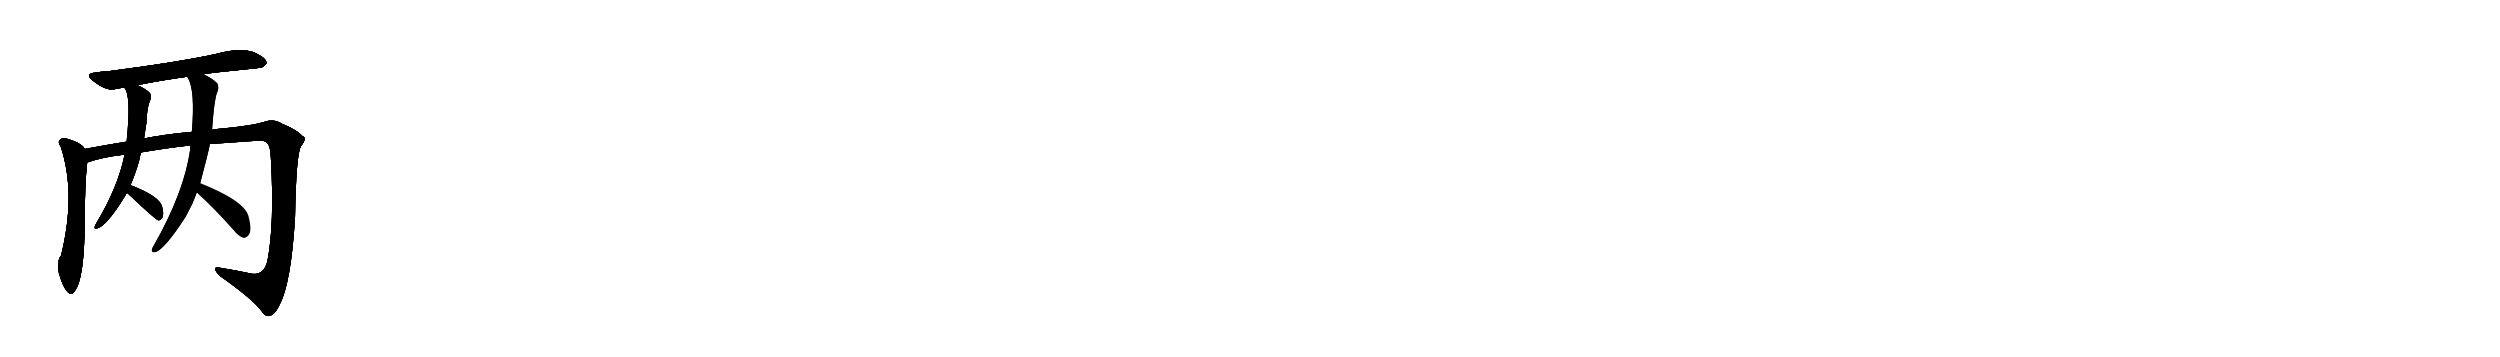 <svg version="1.1" viewBox="0 0 7168 1024" xmlns="http://www.w3.org/2000/svg">
  
  <g transform="scale(1, -1) translate(0, -900)" class="origin">
    <style type="text/css">
        .origin {display:none;}
        .hide {display:none;}
        .stroke {fill: #000000;}
        
.step1 {transform: translateX(1024px);}
.step2 {transform: translateX(2048px);}
.step3 {transform: translateX(3072px);}
.step4 {transform: translateX(4096px);}
.step5 {transform: translateX(5120px);}
.step6 {transform: translateX(6144px);}
.step7 {transform: translateX(7168px);}
.step8 {transform: translateX(8192px);}
.step9 {transform: translateX(9216px);}
.step10 {transform: translateX(10240px);}
.step11 {transform: translateX(11264px);}
.step12 {transform: translateX(12288px);}
.step13 {transform: translateX(13312px);}
.step14 {transform: translateX(14336px);}
.step15 {transform: translateX(15360px);}
.step16 {transform: translateX(16384px);}
.step17 {transform: translateX(17408px);}
.step18 {transform: translateX(18432px);}
.step19 {transform: translateX(19456px);}
.step20 {transform: translateX(20480px);}
.step21 {transform: translateX(21504px);}
.step22 {transform: translateX(22528px);}
.step23 {transform: translateX(23552px);}
.step24 {transform: translateX(24576px);}
.step25 {transform: translateX(25600px);}
.step26 {transform: translateX(26624px);}
.step27 {transform: translateX(27648px);}
.step28 {transform: translateX(28672px);}
.step29 {transform: translateX(29696px);}
    </style>

    <path d="M 583 687 Q 593 690 741 705 Q 753 704 764 718 Q 765 731 740 744 Q 701 768 618 745 Q 507 721 311 696 Q 292 695 274 692 Q 241 689 266 669 Q 303 639 328 644 Q 329 645 356 649 L 394 656 Q 458 669 537 680 L 583 687 Z" fill="lightgray"/>
    <path d="M 243 473 Q 234 491 186 504 Q 176 505 170 497 Q 166 491 174 480 Q 219 345 175 167 Q 163 155 169 116 Q 169 115 170 113 Q 180 79 192 65 Q 204 50 214 65 Q 242 99 243 266 Q 243 374 250 434 C 253 462 253 462 243 473 Z" fill="lightgray"/>
    <path d="M 602 487 Q 659 491 745 497 Q 761 497 766 489 Q 776 482 777 439 Q 787 258 767 153 Q 758 111 723 115 Q 677 125 633 132 Q 617 136 617 129 Q 617 122 630 109 Q 724 43 750 8 Q 760 -8 772 -6 Q 788 -3 801 25 Q 835 88 846 279 Q 849 457 863 481 Q 882 505 867 510 Q 851 528 809 545 Q 784 561 756 550 Q 723 540 641 532 Q 625 531 608 528 L 550 522 Q 471 515 413 503 L 363 494 Q 302 484 243 473 C 213 468 221 426 250 434 Q 292 449 352 456 Q 353 457 357 456 L 405 463 Q 481 476 546 483 L 602 487 Z" fill="lightgray"/>
    <path d="M 356 649 Q 377 628 363 494 L 357 456 Q 339 366 278 263 Q 274 257 272 252 Q 269 242 278 245 Q 306 251 361 342 Q 362 345 364 347 L 374 369 Q 389 403 400 443 Q 401 453 405 463 L 413 503 Q 417 527 420 549 Q 421 588 429 609 Q 436 622 430 633 Q 417 646 394 656 C 367 669 341 675 356 649 Z" fill="lightgray"/>
    <path d="M 364 347 Q 368 343 376 336 Q 446 270 454 268 Q 461 268 466 277 Q 470 287 465 307 Q 458 337 375 369 L 374 369 C 345 378 342 368 364 347 Z" fill="lightgray"/>
    <path d="M 574 375 Q 595 453 602 487 L 608 528 Q 614 613 622 634 Q 629 647 623 661 Q 608 676 583 687 C 556 700 524 707 537 680 Q 537 679 539 676 Q 560 640 550 522 L 546 483 Q 545 477 545 470 Q 527 347 442 198 Q 438 192 436 186 Q 433 176 444 177 Q 469 181 532 278 Q 541 296 551 315 Q 558 331 564 348 L 574 375 Z" fill="lightgray"/>
    <path d="M 564 348 Q 612 305 669 241 Q 684 222 698 218 Q 705 217 713 226 Q 723 239 713 278 Q 704 323 574 375 C 546 386 542 368 564 348 Z" fill="lightgray"/></g>
<g transform="scale(1, -1) translate(0, -900)">
    <style type="text/css">
        .origin {display:none;}
        .hide {display:none;}
        .stroke {fill: #000000;}
        
.step1 {transform: translateX(1024px);}
.step2 {transform: translateX(2048px);}
.step3 {transform: translateX(3072px);}
.step4 {transform: translateX(4096px);}
.step5 {transform: translateX(5120px);}
.step6 {transform: translateX(6144px);}
.step7 {transform: translateX(7168px);}
.step8 {transform: translateX(8192px);}
.step9 {transform: translateX(9216px);}
.step10 {transform: translateX(10240px);}
.step11 {transform: translateX(11264px);}
.step12 {transform: translateX(12288px);}
.step13 {transform: translateX(13312px);}
.step14 {transform: translateX(14336px);}
.step15 {transform: translateX(15360px);}
.step16 {transform: translateX(16384px);}
.step17 {transform: translateX(17408px);}
.step18 {transform: translateX(18432px);}
.step19 {transform: translateX(19456px);}
.step20 {transform: translateX(20480px);}
.step21 {transform: translateX(21504px);}
.step22 {transform: translateX(22528px);}
.step23 {transform: translateX(23552px);}
.step24 {transform: translateX(24576px);}
.step25 {transform: translateX(25600px);}
.step26 {transform: translateX(26624px);}
.step27 {transform: translateX(27648px);}
.step28 {transform: translateX(28672px);}
.step29 {transform: translateX(29696px);}
    </style>

    <path d="M 583 687 Q 593 690 741 705 Q 753 704 764 718 Q 765 731 740 744 Q 701 768 618 745 Q 507 721 311 696 Q 292 695 274 692 Q 241 689 266 669 Q 303 639 328 644 Q 329 645 356 649 L 394 656 Q 458 669 537 680 L 583 687 Z" fill="lightgray" class="stroke step0"/>
    <path d="M 243 473 Q 234 491 186 504 Q 176 505 170 497 Q 166 491 174 480 Q 219 345 175 167 Q 163 155 169 116 Q 169 115 170 113 Q 180 79 192 65 Q 204 50 214 65 Q 242 99 243 266 Q 243 374 250 434 C 253 462 253 462 243 473 Z" fill="lightgray" class="hide"/>
    <path d="M 602 487 Q 659 491 745 497 Q 761 497 766 489 Q 776 482 777 439 Q 787 258 767 153 Q 758 111 723 115 Q 677 125 633 132 Q 617 136 617 129 Q 617 122 630 109 Q 724 43 750 8 Q 760 -8 772 -6 Q 788 -3 801 25 Q 835 88 846 279 Q 849 457 863 481 Q 882 505 867 510 Q 851 528 809 545 Q 784 561 756 550 Q 723 540 641 532 Q 625 531 608 528 L 550 522 Q 471 515 413 503 L 363 494 Q 302 484 243 473 C 213 468 221 426 250 434 Q 292 449 352 456 Q 353 457 357 456 L 405 463 Q 481 476 546 483 L 602 487 Z" fill="lightgray" class="hide"/>
    <path d="M 356 649 Q 377 628 363 494 L 357 456 Q 339 366 278 263 Q 274 257 272 252 Q 269 242 278 245 Q 306 251 361 342 Q 362 345 364 347 L 374 369 Q 389 403 400 443 Q 401 453 405 463 L 413 503 Q 417 527 420 549 Q 421 588 429 609 Q 436 622 430 633 Q 417 646 394 656 C 367 669 341 675 356 649 Z" fill="lightgray" class="hide"/>
    <path d="M 364 347 Q 368 343 376 336 Q 446 270 454 268 Q 461 268 466 277 Q 470 287 465 307 Q 458 337 375 369 L 374 369 C 345 378 342 368 364 347 Z" fill="lightgray" class="hide"/>
    <path d="M 574 375 Q 595 453 602 487 L 608 528 Q 614 613 622 634 Q 629 647 623 661 Q 608 676 583 687 C 556 700 524 707 537 680 Q 537 679 539 676 Q 560 640 550 522 L 546 483 Q 545 477 545 470 Q 527 347 442 198 Q 438 192 436 186 Q 433 176 444 177 Q 469 181 532 278 Q 541 296 551 315 Q 558 331 564 348 L 574 375 Z" fill="lightgray" class="hide"/>
    <path d="M 564 348 Q 612 305 669 241 Q 684 222 698 218 Q 705 217 713 226 Q 723 239 713 278 Q 704 323 574 375 C 546 386 542 368 564 348 Z" fill="lightgray" class="hide"/></g><g transform="scale(1, -1) translate(0, -900)">
    <style type="text/css">
        .origin {display:none;}
        .hide {display:none;}
        .stroke {fill: #000000;}
        
.step1 {transform: translateX(1024px);}
.step2 {transform: translateX(2048px);}
.step3 {transform: translateX(3072px);}
.step4 {transform: translateX(4096px);}
.step5 {transform: translateX(5120px);}
.step6 {transform: translateX(6144px);}
.step7 {transform: translateX(7168px);}
.step8 {transform: translateX(8192px);}
.step9 {transform: translateX(9216px);}
.step10 {transform: translateX(10240px);}
.step11 {transform: translateX(11264px);}
.step12 {transform: translateX(12288px);}
.step13 {transform: translateX(13312px);}
.step14 {transform: translateX(14336px);}
.step15 {transform: translateX(15360px);}
.step16 {transform: translateX(16384px);}
.step17 {transform: translateX(17408px);}
.step18 {transform: translateX(18432px);}
.step19 {transform: translateX(19456px);}
.step20 {transform: translateX(20480px);}
.step21 {transform: translateX(21504px);}
.step22 {transform: translateX(22528px);}
.step23 {transform: translateX(23552px);}
.step24 {transform: translateX(24576px);}
.step25 {transform: translateX(25600px);}
.step26 {transform: translateX(26624px);}
.step27 {transform: translateX(27648px);}
.step28 {transform: translateX(28672px);}
.step29 {transform: translateX(29696px);}
    </style>

    <path d="M 583 687 Q 593 690 741 705 Q 753 704 764 718 Q 765 731 740 744 Q 701 768 618 745 Q 507 721 311 696 Q 292 695 274 692 Q 241 689 266 669 Q 303 639 328 644 Q 329 645 356 649 L 394 656 Q 458 669 537 680 L 583 687 Z" fill="lightgray" class="stroke step1"/>
    <path d="M 243 473 Q 234 491 186 504 Q 176 505 170 497 Q 166 491 174 480 Q 219 345 175 167 Q 163 155 169 116 Q 169 115 170 113 Q 180 79 192 65 Q 204 50 214 65 Q 242 99 243 266 Q 243 374 250 434 C 253 462 253 462 243 473 Z" fill="lightgray" class="stroke step1"/>
    <path d="M 602 487 Q 659 491 745 497 Q 761 497 766 489 Q 776 482 777 439 Q 787 258 767 153 Q 758 111 723 115 Q 677 125 633 132 Q 617 136 617 129 Q 617 122 630 109 Q 724 43 750 8 Q 760 -8 772 -6 Q 788 -3 801 25 Q 835 88 846 279 Q 849 457 863 481 Q 882 505 867 510 Q 851 528 809 545 Q 784 561 756 550 Q 723 540 641 532 Q 625 531 608 528 L 550 522 Q 471 515 413 503 L 363 494 Q 302 484 243 473 C 213 468 221 426 250 434 Q 292 449 352 456 Q 353 457 357 456 L 405 463 Q 481 476 546 483 L 602 487 Z" fill="lightgray" class="hide"/>
    <path d="M 356 649 Q 377 628 363 494 L 357 456 Q 339 366 278 263 Q 274 257 272 252 Q 269 242 278 245 Q 306 251 361 342 Q 362 345 364 347 L 374 369 Q 389 403 400 443 Q 401 453 405 463 L 413 503 Q 417 527 420 549 Q 421 588 429 609 Q 436 622 430 633 Q 417 646 394 656 C 367 669 341 675 356 649 Z" fill="lightgray" class="hide"/>
    <path d="M 364 347 Q 368 343 376 336 Q 446 270 454 268 Q 461 268 466 277 Q 470 287 465 307 Q 458 337 375 369 L 374 369 C 345 378 342 368 364 347 Z" fill="lightgray" class="hide"/>
    <path d="M 574 375 Q 595 453 602 487 L 608 528 Q 614 613 622 634 Q 629 647 623 661 Q 608 676 583 687 C 556 700 524 707 537 680 Q 537 679 539 676 Q 560 640 550 522 L 546 483 Q 545 477 545 470 Q 527 347 442 198 Q 438 192 436 186 Q 433 176 444 177 Q 469 181 532 278 Q 541 296 551 315 Q 558 331 564 348 L 574 375 Z" fill="lightgray" class="hide"/>
    <path d="M 564 348 Q 612 305 669 241 Q 684 222 698 218 Q 705 217 713 226 Q 723 239 713 278 Q 704 323 574 375 C 546 386 542 368 564 348 Z" fill="lightgray" class="hide"/></g><g transform="scale(1, -1) translate(0, -900)">
    <style type="text/css">
        .origin {display:none;}
        .hide {display:none;}
        .stroke {fill: #000000;}
        
.step1 {transform: translateX(1024px);}
.step2 {transform: translateX(2048px);}
.step3 {transform: translateX(3072px);}
.step4 {transform: translateX(4096px);}
.step5 {transform: translateX(5120px);}
.step6 {transform: translateX(6144px);}
.step7 {transform: translateX(7168px);}
.step8 {transform: translateX(8192px);}
.step9 {transform: translateX(9216px);}
.step10 {transform: translateX(10240px);}
.step11 {transform: translateX(11264px);}
.step12 {transform: translateX(12288px);}
.step13 {transform: translateX(13312px);}
.step14 {transform: translateX(14336px);}
.step15 {transform: translateX(15360px);}
.step16 {transform: translateX(16384px);}
.step17 {transform: translateX(17408px);}
.step18 {transform: translateX(18432px);}
.step19 {transform: translateX(19456px);}
.step20 {transform: translateX(20480px);}
.step21 {transform: translateX(21504px);}
.step22 {transform: translateX(22528px);}
.step23 {transform: translateX(23552px);}
.step24 {transform: translateX(24576px);}
.step25 {transform: translateX(25600px);}
.step26 {transform: translateX(26624px);}
.step27 {transform: translateX(27648px);}
.step28 {transform: translateX(28672px);}
.step29 {transform: translateX(29696px);}
    </style>

    <path d="M 583 687 Q 593 690 741 705 Q 753 704 764 718 Q 765 731 740 744 Q 701 768 618 745 Q 507 721 311 696 Q 292 695 274 692 Q 241 689 266 669 Q 303 639 328 644 Q 329 645 356 649 L 394 656 Q 458 669 537 680 L 583 687 Z" fill="lightgray" class="stroke step2"/>
    <path d="M 243 473 Q 234 491 186 504 Q 176 505 170 497 Q 166 491 174 480 Q 219 345 175 167 Q 163 155 169 116 Q 169 115 170 113 Q 180 79 192 65 Q 204 50 214 65 Q 242 99 243 266 Q 243 374 250 434 C 253 462 253 462 243 473 Z" fill="lightgray" class="stroke step2"/>
    <path d="M 602 487 Q 659 491 745 497 Q 761 497 766 489 Q 776 482 777 439 Q 787 258 767 153 Q 758 111 723 115 Q 677 125 633 132 Q 617 136 617 129 Q 617 122 630 109 Q 724 43 750 8 Q 760 -8 772 -6 Q 788 -3 801 25 Q 835 88 846 279 Q 849 457 863 481 Q 882 505 867 510 Q 851 528 809 545 Q 784 561 756 550 Q 723 540 641 532 Q 625 531 608 528 L 550 522 Q 471 515 413 503 L 363 494 Q 302 484 243 473 C 213 468 221 426 250 434 Q 292 449 352 456 Q 353 457 357 456 L 405 463 Q 481 476 546 483 L 602 487 Z" fill="lightgray" class="stroke step2"/>
    <path d="M 356 649 Q 377 628 363 494 L 357 456 Q 339 366 278 263 Q 274 257 272 252 Q 269 242 278 245 Q 306 251 361 342 Q 362 345 364 347 L 374 369 Q 389 403 400 443 Q 401 453 405 463 L 413 503 Q 417 527 420 549 Q 421 588 429 609 Q 436 622 430 633 Q 417 646 394 656 C 367 669 341 675 356 649 Z" fill="lightgray" class="hide"/>
    <path d="M 364 347 Q 368 343 376 336 Q 446 270 454 268 Q 461 268 466 277 Q 470 287 465 307 Q 458 337 375 369 L 374 369 C 345 378 342 368 364 347 Z" fill="lightgray" class="hide"/>
    <path d="M 574 375 Q 595 453 602 487 L 608 528 Q 614 613 622 634 Q 629 647 623 661 Q 608 676 583 687 C 556 700 524 707 537 680 Q 537 679 539 676 Q 560 640 550 522 L 546 483 Q 545 477 545 470 Q 527 347 442 198 Q 438 192 436 186 Q 433 176 444 177 Q 469 181 532 278 Q 541 296 551 315 Q 558 331 564 348 L 574 375 Z" fill="lightgray" class="hide"/>
    <path d="M 564 348 Q 612 305 669 241 Q 684 222 698 218 Q 705 217 713 226 Q 723 239 713 278 Q 704 323 574 375 C 546 386 542 368 564 348 Z" fill="lightgray" class="hide"/></g><g transform="scale(1, -1) translate(0, -900)">
    <style type="text/css">
        .origin {display:none;}
        .hide {display:none;}
        .stroke {fill: #000000;}
        
.step1 {transform: translateX(1024px);}
.step2 {transform: translateX(2048px);}
.step3 {transform: translateX(3072px);}
.step4 {transform: translateX(4096px);}
.step5 {transform: translateX(5120px);}
.step6 {transform: translateX(6144px);}
.step7 {transform: translateX(7168px);}
.step8 {transform: translateX(8192px);}
.step9 {transform: translateX(9216px);}
.step10 {transform: translateX(10240px);}
.step11 {transform: translateX(11264px);}
.step12 {transform: translateX(12288px);}
.step13 {transform: translateX(13312px);}
.step14 {transform: translateX(14336px);}
.step15 {transform: translateX(15360px);}
.step16 {transform: translateX(16384px);}
.step17 {transform: translateX(17408px);}
.step18 {transform: translateX(18432px);}
.step19 {transform: translateX(19456px);}
.step20 {transform: translateX(20480px);}
.step21 {transform: translateX(21504px);}
.step22 {transform: translateX(22528px);}
.step23 {transform: translateX(23552px);}
.step24 {transform: translateX(24576px);}
.step25 {transform: translateX(25600px);}
.step26 {transform: translateX(26624px);}
.step27 {transform: translateX(27648px);}
.step28 {transform: translateX(28672px);}
.step29 {transform: translateX(29696px);}
    </style>

    <path d="M 583 687 Q 593 690 741 705 Q 753 704 764 718 Q 765 731 740 744 Q 701 768 618 745 Q 507 721 311 696 Q 292 695 274 692 Q 241 689 266 669 Q 303 639 328 644 Q 329 645 356 649 L 394 656 Q 458 669 537 680 L 583 687 Z" fill="lightgray" class="stroke step3"/>
    <path d="M 243 473 Q 234 491 186 504 Q 176 505 170 497 Q 166 491 174 480 Q 219 345 175 167 Q 163 155 169 116 Q 169 115 170 113 Q 180 79 192 65 Q 204 50 214 65 Q 242 99 243 266 Q 243 374 250 434 C 253 462 253 462 243 473 Z" fill="lightgray" class="stroke step3"/>
    <path d="M 602 487 Q 659 491 745 497 Q 761 497 766 489 Q 776 482 777 439 Q 787 258 767 153 Q 758 111 723 115 Q 677 125 633 132 Q 617 136 617 129 Q 617 122 630 109 Q 724 43 750 8 Q 760 -8 772 -6 Q 788 -3 801 25 Q 835 88 846 279 Q 849 457 863 481 Q 882 505 867 510 Q 851 528 809 545 Q 784 561 756 550 Q 723 540 641 532 Q 625 531 608 528 L 550 522 Q 471 515 413 503 L 363 494 Q 302 484 243 473 C 213 468 221 426 250 434 Q 292 449 352 456 Q 353 457 357 456 L 405 463 Q 481 476 546 483 L 602 487 Z" fill="lightgray" class="stroke step3"/>
    <path d="M 356 649 Q 377 628 363 494 L 357 456 Q 339 366 278 263 Q 274 257 272 252 Q 269 242 278 245 Q 306 251 361 342 Q 362 345 364 347 L 374 369 Q 389 403 400 443 Q 401 453 405 463 L 413 503 Q 417 527 420 549 Q 421 588 429 609 Q 436 622 430 633 Q 417 646 394 656 C 367 669 341 675 356 649 Z" fill="lightgray" class="stroke step3"/>
    <path d="M 364 347 Q 368 343 376 336 Q 446 270 454 268 Q 461 268 466 277 Q 470 287 465 307 Q 458 337 375 369 L 374 369 C 345 378 342 368 364 347 Z" fill="lightgray" class="hide"/>
    <path d="M 574 375 Q 595 453 602 487 L 608 528 Q 614 613 622 634 Q 629 647 623 661 Q 608 676 583 687 C 556 700 524 707 537 680 Q 537 679 539 676 Q 560 640 550 522 L 546 483 Q 545 477 545 470 Q 527 347 442 198 Q 438 192 436 186 Q 433 176 444 177 Q 469 181 532 278 Q 541 296 551 315 Q 558 331 564 348 L 574 375 Z" fill="lightgray" class="hide"/>
    <path d="M 564 348 Q 612 305 669 241 Q 684 222 698 218 Q 705 217 713 226 Q 723 239 713 278 Q 704 323 574 375 C 546 386 542 368 564 348 Z" fill="lightgray" class="hide"/></g><g transform="scale(1, -1) translate(0, -900)">
    <style type="text/css">
        .origin {display:none;}
        .hide {display:none;}
        .stroke {fill: #000000;}
        
.step1 {transform: translateX(1024px);}
.step2 {transform: translateX(2048px);}
.step3 {transform: translateX(3072px);}
.step4 {transform: translateX(4096px);}
.step5 {transform: translateX(5120px);}
.step6 {transform: translateX(6144px);}
.step7 {transform: translateX(7168px);}
.step8 {transform: translateX(8192px);}
.step9 {transform: translateX(9216px);}
.step10 {transform: translateX(10240px);}
.step11 {transform: translateX(11264px);}
.step12 {transform: translateX(12288px);}
.step13 {transform: translateX(13312px);}
.step14 {transform: translateX(14336px);}
.step15 {transform: translateX(15360px);}
.step16 {transform: translateX(16384px);}
.step17 {transform: translateX(17408px);}
.step18 {transform: translateX(18432px);}
.step19 {transform: translateX(19456px);}
.step20 {transform: translateX(20480px);}
.step21 {transform: translateX(21504px);}
.step22 {transform: translateX(22528px);}
.step23 {transform: translateX(23552px);}
.step24 {transform: translateX(24576px);}
.step25 {transform: translateX(25600px);}
.step26 {transform: translateX(26624px);}
.step27 {transform: translateX(27648px);}
.step28 {transform: translateX(28672px);}
.step29 {transform: translateX(29696px);}
    </style>

    <path d="M 583 687 Q 593 690 741 705 Q 753 704 764 718 Q 765 731 740 744 Q 701 768 618 745 Q 507 721 311 696 Q 292 695 274 692 Q 241 689 266 669 Q 303 639 328 644 Q 329 645 356 649 L 394 656 Q 458 669 537 680 L 583 687 Z" fill="lightgray" class="stroke step4"/>
    <path d="M 243 473 Q 234 491 186 504 Q 176 505 170 497 Q 166 491 174 480 Q 219 345 175 167 Q 163 155 169 116 Q 169 115 170 113 Q 180 79 192 65 Q 204 50 214 65 Q 242 99 243 266 Q 243 374 250 434 C 253 462 253 462 243 473 Z" fill="lightgray" class="stroke step4"/>
    <path d="M 602 487 Q 659 491 745 497 Q 761 497 766 489 Q 776 482 777 439 Q 787 258 767 153 Q 758 111 723 115 Q 677 125 633 132 Q 617 136 617 129 Q 617 122 630 109 Q 724 43 750 8 Q 760 -8 772 -6 Q 788 -3 801 25 Q 835 88 846 279 Q 849 457 863 481 Q 882 505 867 510 Q 851 528 809 545 Q 784 561 756 550 Q 723 540 641 532 Q 625 531 608 528 L 550 522 Q 471 515 413 503 L 363 494 Q 302 484 243 473 C 213 468 221 426 250 434 Q 292 449 352 456 Q 353 457 357 456 L 405 463 Q 481 476 546 483 L 602 487 Z" fill="lightgray" class="stroke step4"/>
    <path d="M 356 649 Q 377 628 363 494 L 357 456 Q 339 366 278 263 Q 274 257 272 252 Q 269 242 278 245 Q 306 251 361 342 Q 362 345 364 347 L 374 369 Q 389 403 400 443 Q 401 453 405 463 L 413 503 Q 417 527 420 549 Q 421 588 429 609 Q 436 622 430 633 Q 417 646 394 656 C 367 669 341 675 356 649 Z" fill="lightgray" class="stroke step4"/>
    <path d="M 364 347 Q 368 343 376 336 Q 446 270 454 268 Q 461 268 466 277 Q 470 287 465 307 Q 458 337 375 369 L 374 369 C 345 378 342 368 364 347 Z" fill="lightgray" class="stroke step4"/>
    <path d="M 574 375 Q 595 453 602 487 L 608 528 Q 614 613 622 634 Q 629 647 623 661 Q 608 676 583 687 C 556 700 524 707 537 680 Q 537 679 539 676 Q 560 640 550 522 L 546 483 Q 545 477 545 470 Q 527 347 442 198 Q 438 192 436 186 Q 433 176 444 177 Q 469 181 532 278 Q 541 296 551 315 Q 558 331 564 348 L 574 375 Z" fill="lightgray" class="hide"/>
    <path d="M 564 348 Q 612 305 669 241 Q 684 222 698 218 Q 705 217 713 226 Q 723 239 713 278 Q 704 323 574 375 C 546 386 542 368 564 348 Z" fill="lightgray" class="hide"/></g><g transform="scale(1, -1) translate(0, -900)">
    <style type="text/css">
        .origin {display:none;}
        .hide {display:none;}
        .stroke {fill: #000000;}
        
.step1 {transform: translateX(1024px);}
.step2 {transform: translateX(2048px);}
.step3 {transform: translateX(3072px);}
.step4 {transform: translateX(4096px);}
.step5 {transform: translateX(5120px);}
.step6 {transform: translateX(6144px);}
.step7 {transform: translateX(7168px);}
.step8 {transform: translateX(8192px);}
.step9 {transform: translateX(9216px);}
.step10 {transform: translateX(10240px);}
.step11 {transform: translateX(11264px);}
.step12 {transform: translateX(12288px);}
.step13 {transform: translateX(13312px);}
.step14 {transform: translateX(14336px);}
.step15 {transform: translateX(15360px);}
.step16 {transform: translateX(16384px);}
.step17 {transform: translateX(17408px);}
.step18 {transform: translateX(18432px);}
.step19 {transform: translateX(19456px);}
.step20 {transform: translateX(20480px);}
.step21 {transform: translateX(21504px);}
.step22 {transform: translateX(22528px);}
.step23 {transform: translateX(23552px);}
.step24 {transform: translateX(24576px);}
.step25 {transform: translateX(25600px);}
.step26 {transform: translateX(26624px);}
.step27 {transform: translateX(27648px);}
.step28 {transform: translateX(28672px);}
.step29 {transform: translateX(29696px);}
    </style>

    <path d="M 583 687 Q 593 690 741 705 Q 753 704 764 718 Q 765 731 740 744 Q 701 768 618 745 Q 507 721 311 696 Q 292 695 274 692 Q 241 689 266 669 Q 303 639 328 644 Q 329 645 356 649 L 394 656 Q 458 669 537 680 L 583 687 Z" fill="lightgray" class="stroke step5"/>
    <path d="M 243 473 Q 234 491 186 504 Q 176 505 170 497 Q 166 491 174 480 Q 219 345 175 167 Q 163 155 169 116 Q 169 115 170 113 Q 180 79 192 65 Q 204 50 214 65 Q 242 99 243 266 Q 243 374 250 434 C 253 462 253 462 243 473 Z" fill="lightgray" class="stroke step5"/>
    <path d="M 602 487 Q 659 491 745 497 Q 761 497 766 489 Q 776 482 777 439 Q 787 258 767 153 Q 758 111 723 115 Q 677 125 633 132 Q 617 136 617 129 Q 617 122 630 109 Q 724 43 750 8 Q 760 -8 772 -6 Q 788 -3 801 25 Q 835 88 846 279 Q 849 457 863 481 Q 882 505 867 510 Q 851 528 809 545 Q 784 561 756 550 Q 723 540 641 532 Q 625 531 608 528 L 550 522 Q 471 515 413 503 L 363 494 Q 302 484 243 473 C 213 468 221 426 250 434 Q 292 449 352 456 Q 353 457 357 456 L 405 463 Q 481 476 546 483 L 602 487 Z" fill="lightgray" class="stroke step5"/>
    <path d="M 356 649 Q 377 628 363 494 L 357 456 Q 339 366 278 263 Q 274 257 272 252 Q 269 242 278 245 Q 306 251 361 342 Q 362 345 364 347 L 374 369 Q 389 403 400 443 Q 401 453 405 463 L 413 503 Q 417 527 420 549 Q 421 588 429 609 Q 436 622 430 633 Q 417 646 394 656 C 367 669 341 675 356 649 Z" fill="lightgray" class="stroke step5"/>
    <path d="M 364 347 Q 368 343 376 336 Q 446 270 454 268 Q 461 268 466 277 Q 470 287 465 307 Q 458 337 375 369 L 374 369 C 345 378 342 368 364 347 Z" fill="lightgray" class="stroke step5"/>
    <path d="M 574 375 Q 595 453 602 487 L 608 528 Q 614 613 622 634 Q 629 647 623 661 Q 608 676 583 687 C 556 700 524 707 537 680 Q 537 679 539 676 Q 560 640 550 522 L 546 483 Q 545 477 545 470 Q 527 347 442 198 Q 438 192 436 186 Q 433 176 444 177 Q 469 181 532 278 Q 541 296 551 315 Q 558 331 564 348 L 574 375 Z" fill="lightgray" class="stroke step5"/>
    <path d="M 564 348 Q 612 305 669 241 Q 684 222 698 218 Q 705 217 713 226 Q 723 239 713 278 Q 704 323 574 375 C 546 386 542 368 564 348 Z" fill="lightgray" class="hide"/></g><g transform="scale(1, -1) translate(0, -900)">
    <style type="text/css">
        .origin {display:none;}
        .hide {display:none;}
        .stroke {fill: #000000;}
        
.step1 {transform: translateX(1024px);}
.step2 {transform: translateX(2048px);}
.step3 {transform: translateX(3072px);}
.step4 {transform: translateX(4096px);}
.step5 {transform: translateX(5120px);}
.step6 {transform: translateX(6144px);}
.step7 {transform: translateX(7168px);}
.step8 {transform: translateX(8192px);}
.step9 {transform: translateX(9216px);}
.step10 {transform: translateX(10240px);}
.step11 {transform: translateX(11264px);}
.step12 {transform: translateX(12288px);}
.step13 {transform: translateX(13312px);}
.step14 {transform: translateX(14336px);}
.step15 {transform: translateX(15360px);}
.step16 {transform: translateX(16384px);}
.step17 {transform: translateX(17408px);}
.step18 {transform: translateX(18432px);}
.step19 {transform: translateX(19456px);}
.step20 {transform: translateX(20480px);}
.step21 {transform: translateX(21504px);}
.step22 {transform: translateX(22528px);}
.step23 {transform: translateX(23552px);}
.step24 {transform: translateX(24576px);}
.step25 {transform: translateX(25600px);}
.step26 {transform: translateX(26624px);}
.step27 {transform: translateX(27648px);}
.step28 {transform: translateX(28672px);}
.step29 {transform: translateX(29696px);}
    </style>

    <path d="M 583 687 Q 593 690 741 705 Q 753 704 764 718 Q 765 731 740 744 Q 701 768 618 745 Q 507 721 311 696 Q 292 695 274 692 Q 241 689 266 669 Q 303 639 328 644 Q 329 645 356 649 L 394 656 Q 458 669 537 680 L 583 687 Z" fill="lightgray" class="stroke step6"/>
    <path d="M 243 473 Q 234 491 186 504 Q 176 505 170 497 Q 166 491 174 480 Q 219 345 175 167 Q 163 155 169 116 Q 169 115 170 113 Q 180 79 192 65 Q 204 50 214 65 Q 242 99 243 266 Q 243 374 250 434 C 253 462 253 462 243 473 Z" fill="lightgray" class="stroke step6"/>
    <path d="M 602 487 Q 659 491 745 497 Q 761 497 766 489 Q 776 482 777 439 Q 787 258 767 153 Q 758 111 723 115 Q 677 125 633 132 Q 617 136 617 129 Q 617 122 630 109 Q 724 43 750 8 Q 760 -8 772 -6 Q 788 -3 801 25 Q 835 88 846 279 Q 849 457 863 481 Q 882 505 867 510 Q 851 528 809 545 Q 784 561 756 550 Q 723 540 641 532 Q 625 531 608 528 L 550 522 Q 471 515 413 503 L 363 494 Q 302 484 243 473 C 213 468 221 426 250 434 Q 292 449 352 456 Q 353 457 357 456 L 405 463 Q 481 476 546 483 L 602 487 Z" fill="lightgray" class="stroke step6"/>
    <path d="M 356 649 Q 377 628 363 494 L 357 456 Q 339 366 278 263 Q 274 257 272 252 Q 269 242 278 245 Q 306 251 361 342 Q 362 345 364 347 L 374 369 Q 389 403 400 443 Q 401 453 405 463 L 413 503 Q 417 527 420 549 Q 421 588 429 609 Q 436 622 430 633 Q 417 646 394 656 C 367 669 341 675 356 649 Z" fill="lightgray" class="stroke step6"/>
    <path d="M 364 347 Q 368 343 376 336 Q 446 270 454 268 Q 461 268 466 277 Q 470 287 465 307 Q 458 337 375 369 L 374 369 C 345 378 342 368 364 347 Z" fill="lightgray" class="stroke step6"/>
    <path d="M 574 375 Q 595 453 602 487 L 608 528 Q 614 613 622 634 Q 629 647 623 661 Q 608 676 583 687 C 556 700 524 707 537 680 Q 537 679 539 676 Q 560 640 550 522 L 546 483 Q 545 477 545 470 Q 527 347 442 198 Q 438 192 436 186 Q 433 176 444 177 Q 469 181 532 278 Q 541 296 551 315 Q 558 331 564 348 L 574 375 Z" fill="lightgray" class="stroke step6"/>
    <path d="M 564 348 Q 612 305 669 241 Q 684 222 698 218 Q 705 217 713 226 Q 723 239 713 278 Q 704 323 574 375 C 546 386 542 368 564 348 Z" fill="lightgray" class="stroke step6"/></g></svg>